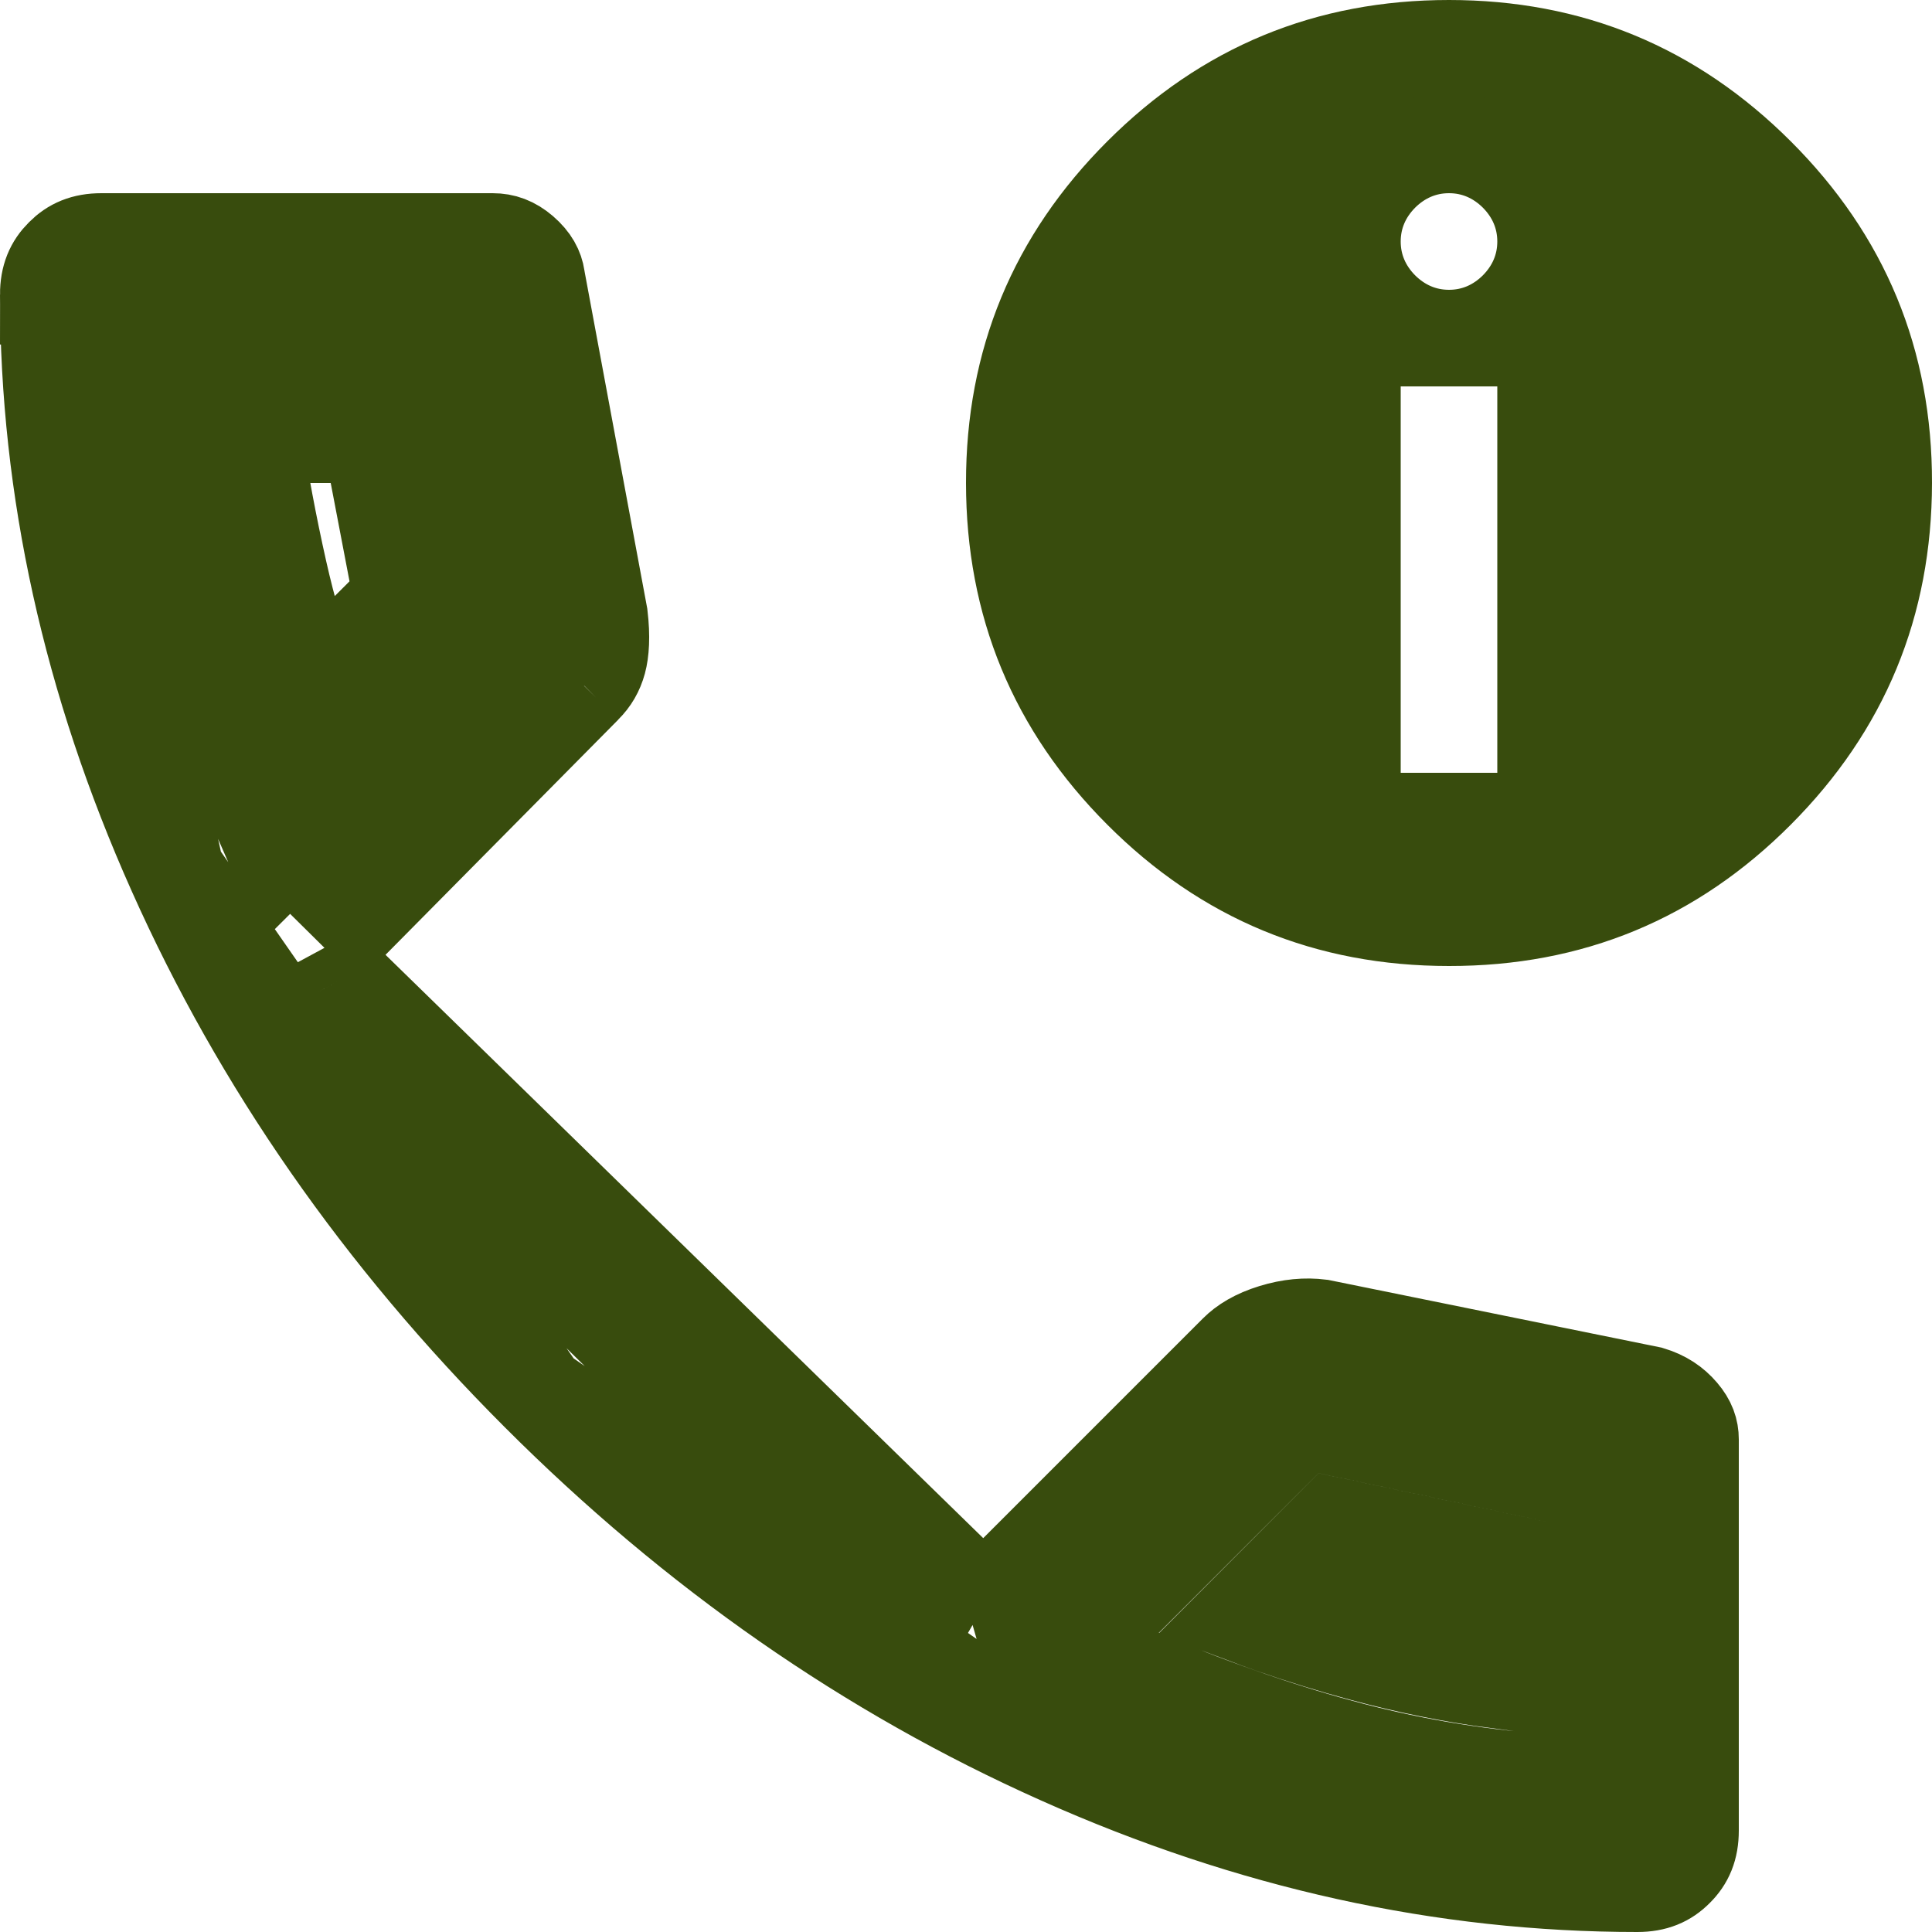 <svg width="20" height="20" viewBox="0 0 20 20" fill="none" xmlns="http://www.w3.org/2000/svg">
<path d="M5.557 2.884L5.556 2.876C5.543 2.791 5.502 2.706 5.398 2.616C5.301 2.533 5.208 2.5 5.1 2.5H1.05C0.874 2.5 0.754 2.553 0.654 2.654C0.553 2.754 0.5 2.874 0.5 3.05L5.557 2.884ZM5.557 2.884L5.558 2.891M5.557 2.884L5.558 2.891M5.558 2.891L6.206 6.376C6.232 6.595 6.219 6.746 6.193 6.843C6.165 6.944 6.118 7.025 6.046 7.096L6.045 7.098M5.558 2.891L6.045 7.098M6.045 7.098L3.62 9.548L3.359 9.812M6.045 7.098L3.359 9.812M3.359 9.812L3.535 10.138M3.359 9.812L3.535 10.138M3.535 10.138C3.883 10.782 4.295 11.402 4.771 11.999C5.242 12.591 5.76 13.16 6.324 13.707C6.854 14.236 7.41 14.728 7.992 15.182C8.578 15.639 9.197 16.056 9.85 16.433L10.182 16.625M3.535 10.138L10.182 16.625M10.182 16.625L10.454 16.354M10.182 16.625L10.454 16.354M10.454 16.354L12.804 14.004C12.886 13.921 13.006 13.846 13.185 13.791C13.358 13.738 13.517 13.724 13.667 13.743L17.079 14.436C17.215 14.477 17.316 14.545 17.395 14.638C17.473 14.729 17.5 14.812 17.5 14.9V18.95C17.5 19.126 17.447 19.246 17.346 19.346C17.246 19.447 17.126 19.5 16.95 19.5C14.942 19.5 12.953 19.063 10.979 18.181M10.454 16.354L10.979 18.181M15 3.5H14.5H14V4V8V8.5H14.5H15.5H16V8V4V3.5H15.5H15ZM15 3.5C15.275 3.5 15.516 3.391 15.704 3.204C15.891 3.016 16 2.775 16 2.5C16 2.225 15.891 1.984 15.704 1.796C15.516 1.609 15.275 1.5 15 1.5C14.725 1.5 14.484 1.609 14.296 1.796C14.109 1.984 14 2.225 14 2.5C14 2.775 14.109 3.016 14.296 3.204C14.484 3.391 14.725 3.5 15 3.5ZM10.979 18.181C9.005 17.3 7.205 16.048 5.579 14.421M10.979 18.181L5.579 14.421M5.579 14.421C3.953 12.795 2.701 10.995 1.82 9.021M5.579 14.421L1.82 9.021M1.82 9.021C0.938 7.048 0.501 5.059 0.5 3.05L1.82 9.021ZM2.592 8.2L2.885 8.872L3.404 8.354L5.054 6.704L5.241 6.516L5.191 6.256L4.741 3.906L4.663 3.5H4.25H2.05H1.485L1.554 4.061C1.639 4.76 1.759 5.452 1.912 6.135C2.069 6.833 2.296 7.522 2.592 8.2ZM11.132 17.067L11.126 17.073L11.802 17.364C12.142 17.51 12.484 17.644 12.829 17.764C13.164 17.883 13.502 17.989 13.842 18.082C14.54 18.274 15.246 18.396 15.962 18.448C15.962 18.449 15.963 18.449 15.963 18.449L16.5 18.491V18.488V17.95V15.75V15.345L16.104 15.261L13.754 14.761L13.489 14.704L13.488 14.704L13.296 14.896L13.296 14.896L13.296 14.897L11.646 16.546L11.128 17.065L11.132 17.067ZM15.001 9.5H15C13.749 9.5 12.697 9.065 11.817 8.184C10.936 7.302 10.501 6.25 10.5 5C10.499 3.75 10.935 2.698 11.816 1.817C12.698 0.935 13.75 0.5 15 0.5C16.25 0.5 17.302 0.935 18.185 1.817C19.067 2.698 19.502 3.749 19.5 4.999C19.498 6.25 19.063 7.303 18.183 8.185C17.304 9.066 16.253 9.501 15.001 9.5ZM3.837 4.5L4.159 6.184L3.234 7.109C3.093 6.713 2.978 6.316 2.888 5.915C2.783 5.448 2.694 4.976 2.623 4.5H3.837ZM14.111 17.114C13.792 17.028 13.475 16.93 13.16 16.82C13.07 16.788 12.979 16.755 12.889 16.721L13.812 15.796L15.5 16.155V17.394C15.036 17.333 14.573 17.239 14.111 17.114Z" fill="#384C0D" stroke="#384C0D"/>
</svg>
